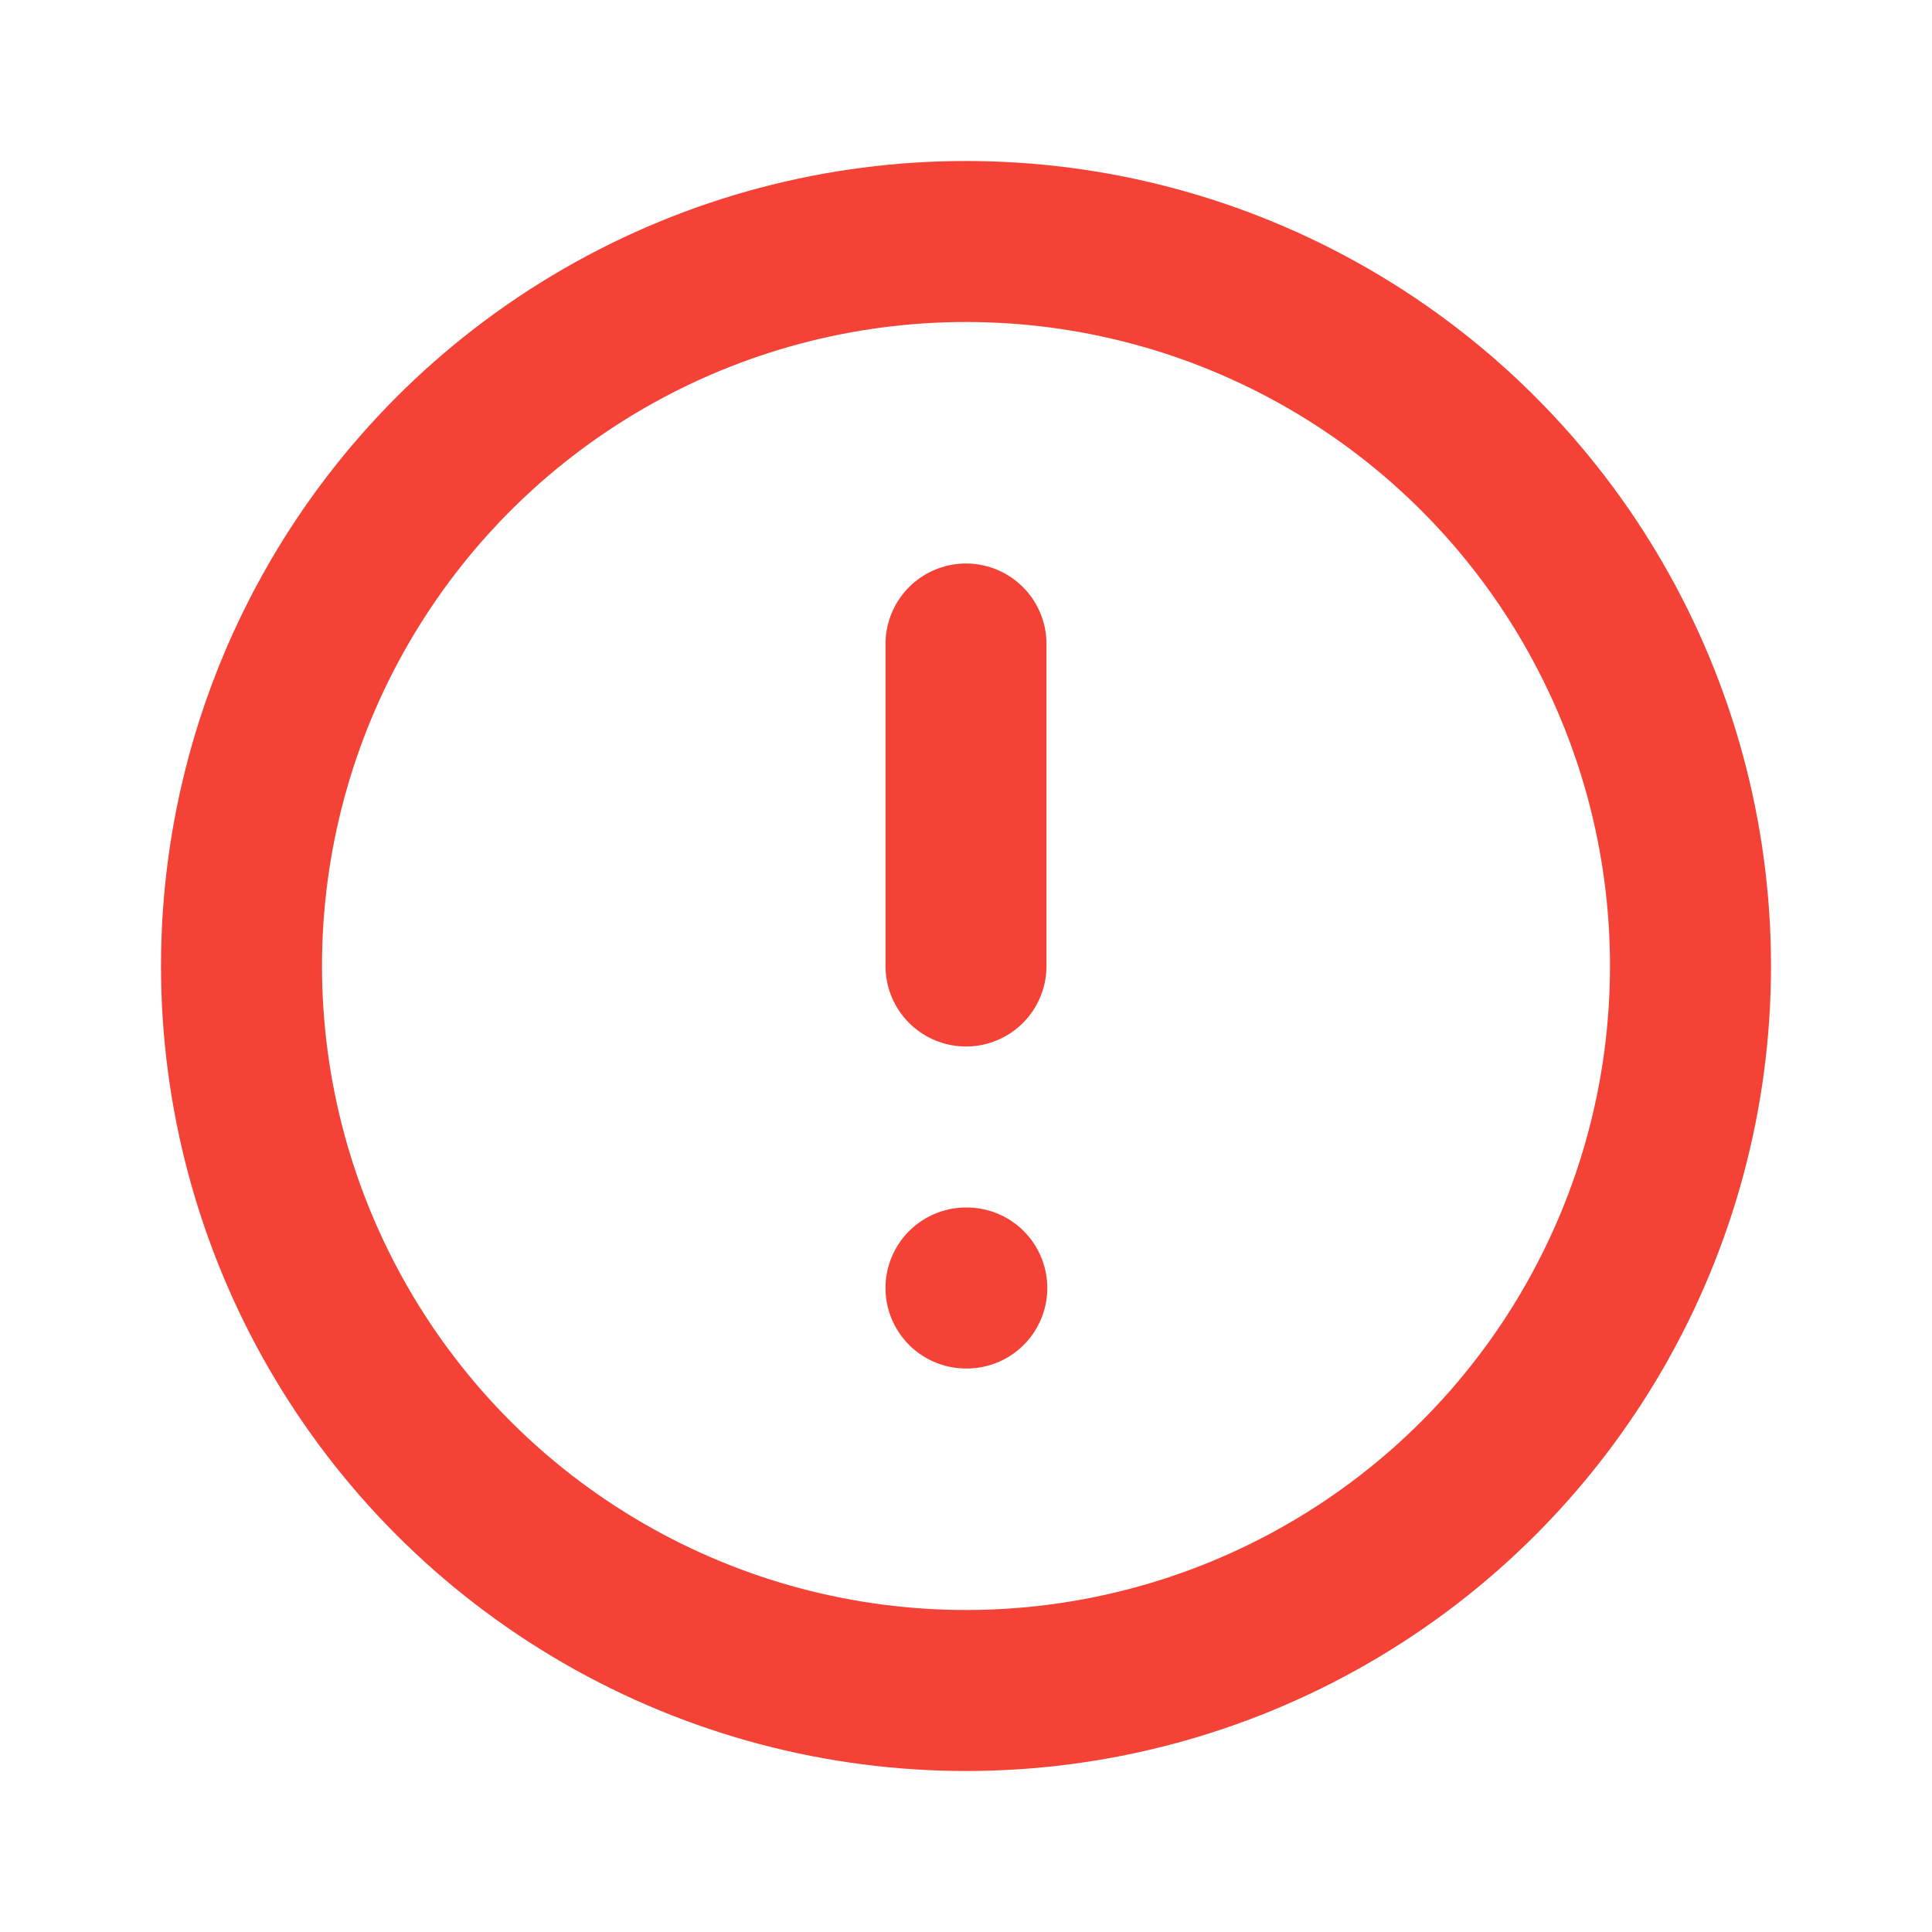 <svg xmlns="http://www.w3.org/2000/svg" class="icon icon-tabler icon-tabler-alert-circle" width="24" height="24" viewBox="0 0 24 24" stroke-width="2" stroke="#F44336" fill="none" stroke-linecap="round" stroke-linejoin="round">
  <path stroke="none" d="M0 0h24v24H0z" fill="none"/>
  <circle cx="12" cy="12" r="9" />
  <line x1="12" y1="8" x2="12" y2="12" />
  <line x1="12" y1="16" x2="12.01" y2="16" />
</svg>